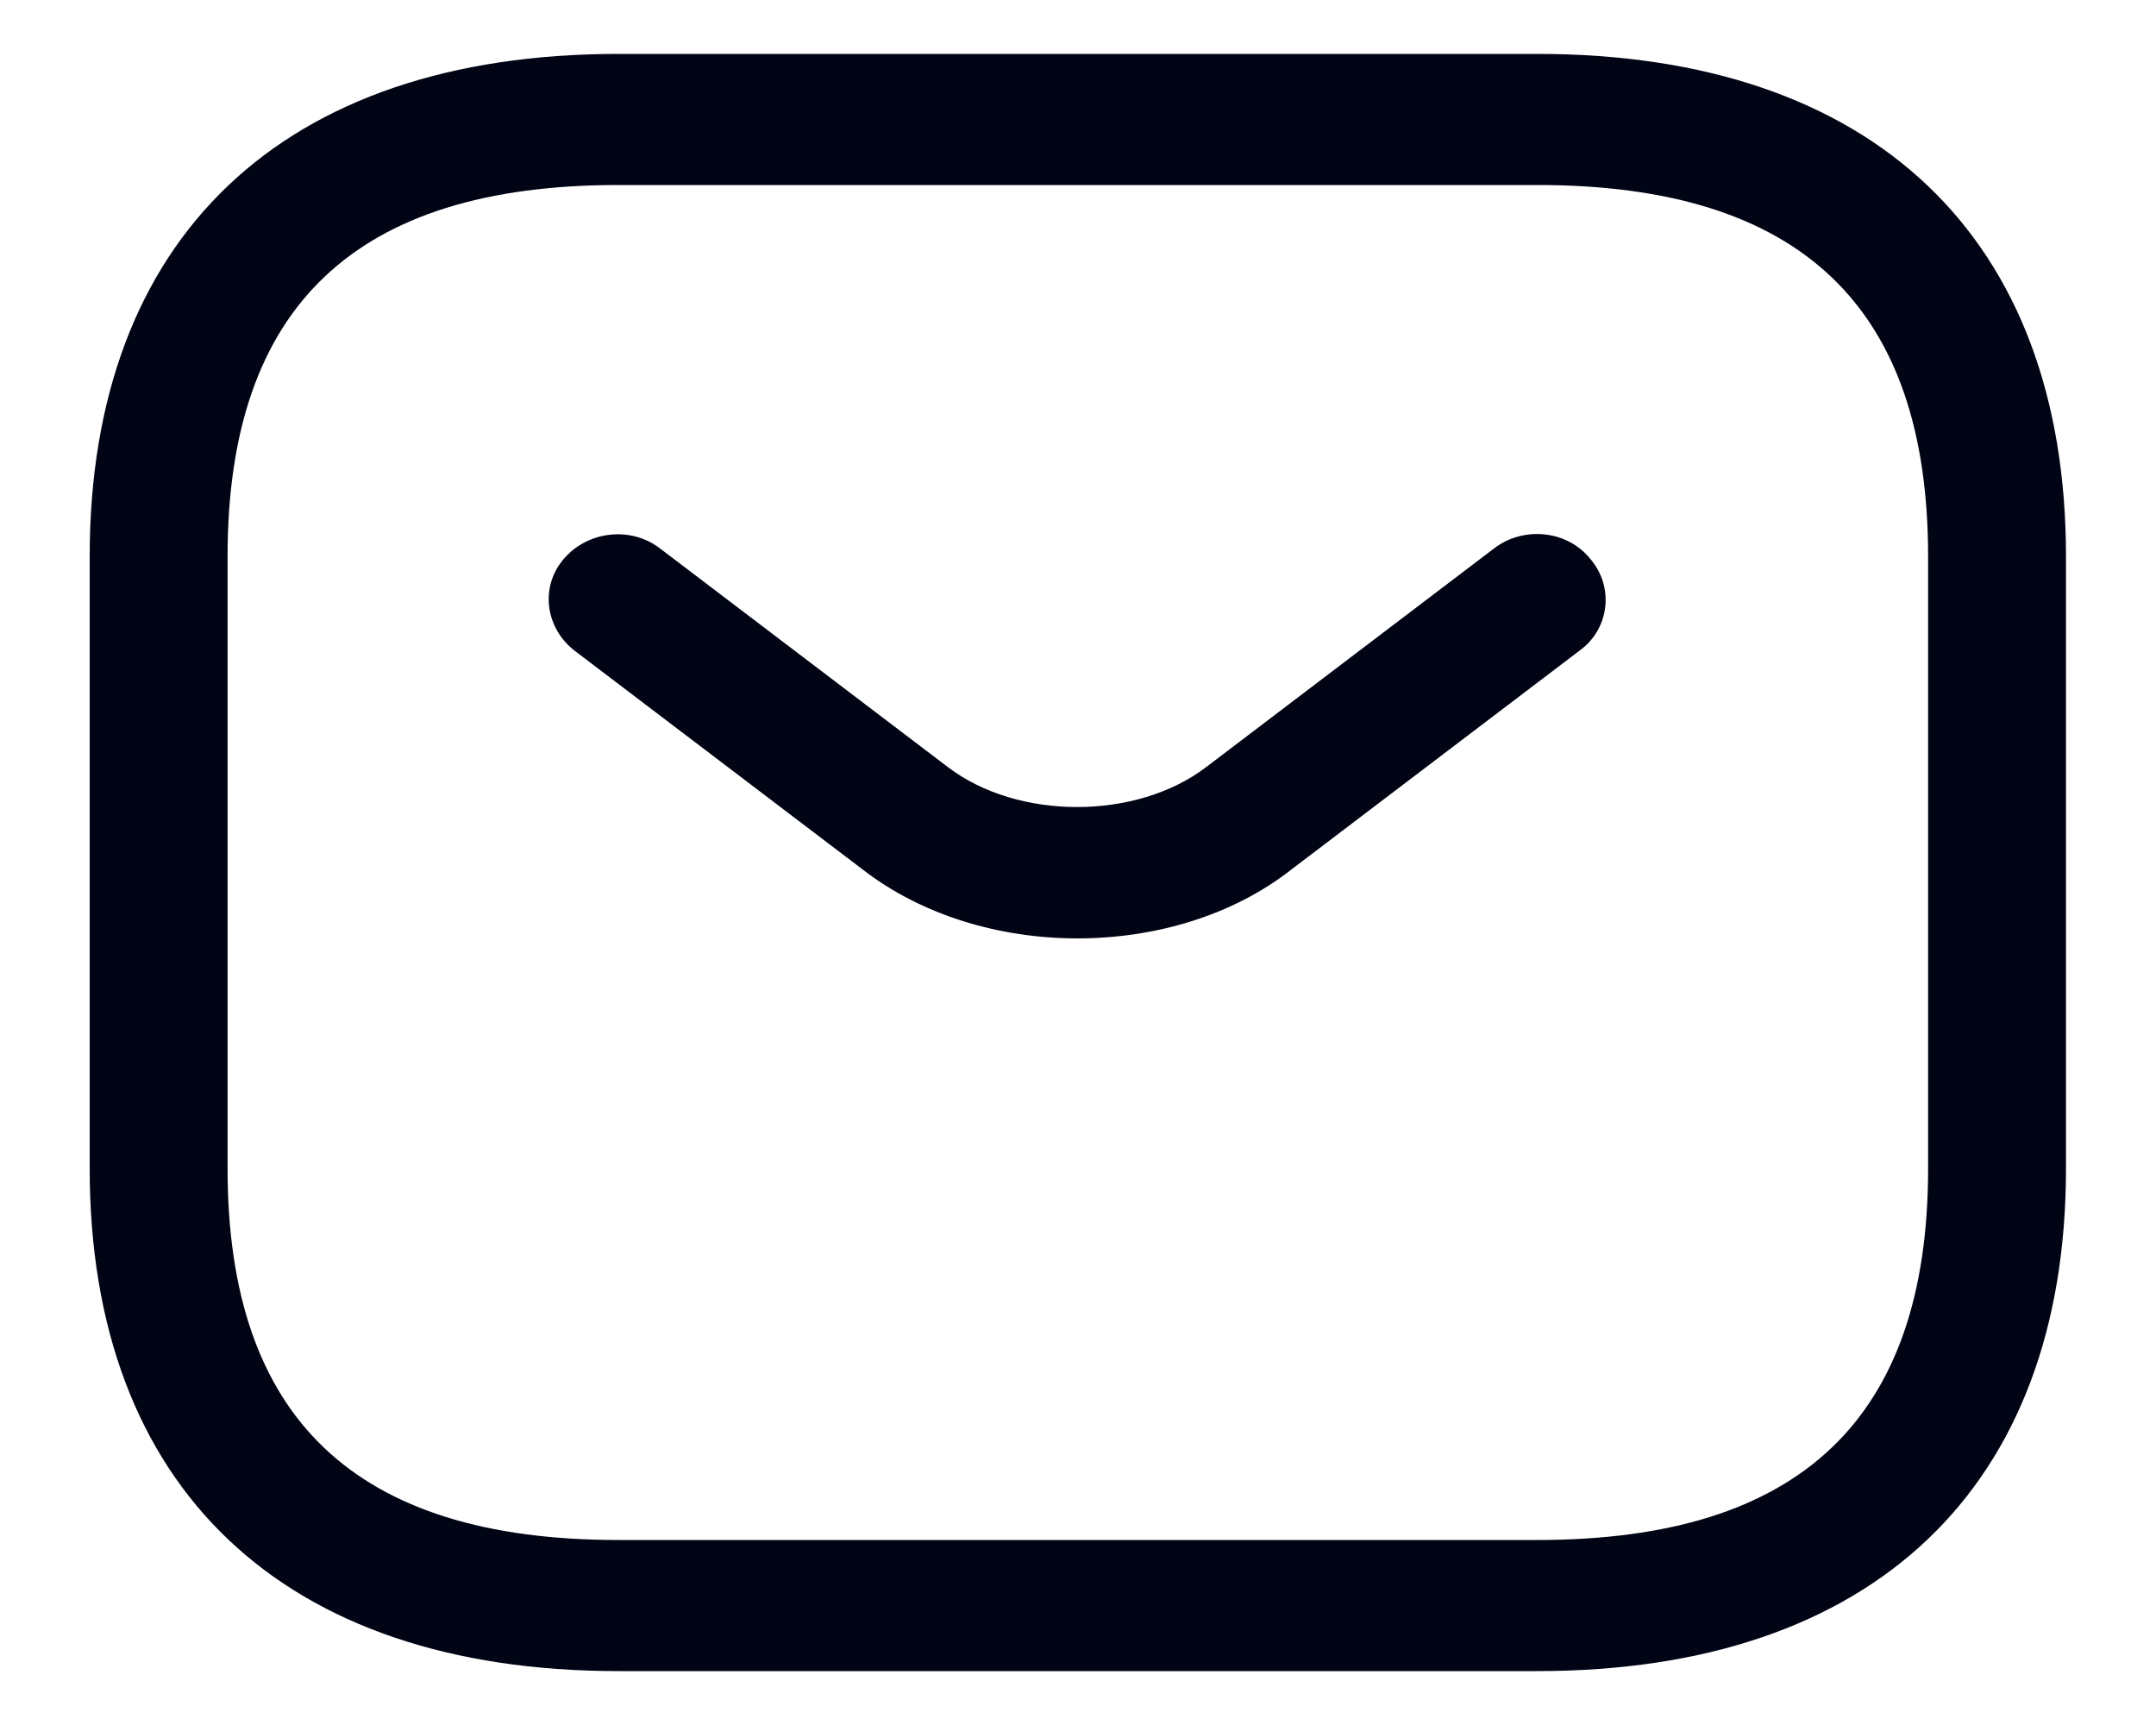 <svg width="20" height="16" viewBox="0 0 20 16" fill="none" xmlns="http://www.w3.org/2000/svg">
<g id="Icon">
<path id="Vector" d="M14.262 15.5H5.735C2.623 15.5 0.832 13.797 0.832 10.838V5.162C0.832 2.203 2.623 0.5 5.735 0.5H14.262C17.375 0.5 19.165 2.203 19.165 5.162V10.838C19.165 13.797 17.375 15.5 14.262 15.5ZM5.735 1.716C3.296 1.716 2.111 2.843 2.111 5.162V10.838C2.111 13.157 3.296 14.284 5.735 14.284H14.262C16.701 14.284 17.886 13.157 17.886 10.838V5.162C17.886 2.843 16.701 1.716 14.262 1.716H5.735Z" fill="#000414"/>
<path id="Vector_2" d="M9.995 8.704C9.279 8.704 8.554 8.493 8 8.063L5.331 6.036C5.058 5.825 5.007 5.444 5.229 5.185C5.45 4.925 5.851 4.877 6.124 5.088L8.793 7.115C9.441 7.609 10.541 7.609 11.189 7.115L13.858 5.088C14.131 4.877 14.54 4.917 14.753 5.185C14.975 5.444 14.932 5.834 14.651 6.036L11.982 8.063C11.436 8.493 10.711 8.704 9.995 8.704Z" fill="#000414"/>
</g>
</svg>
